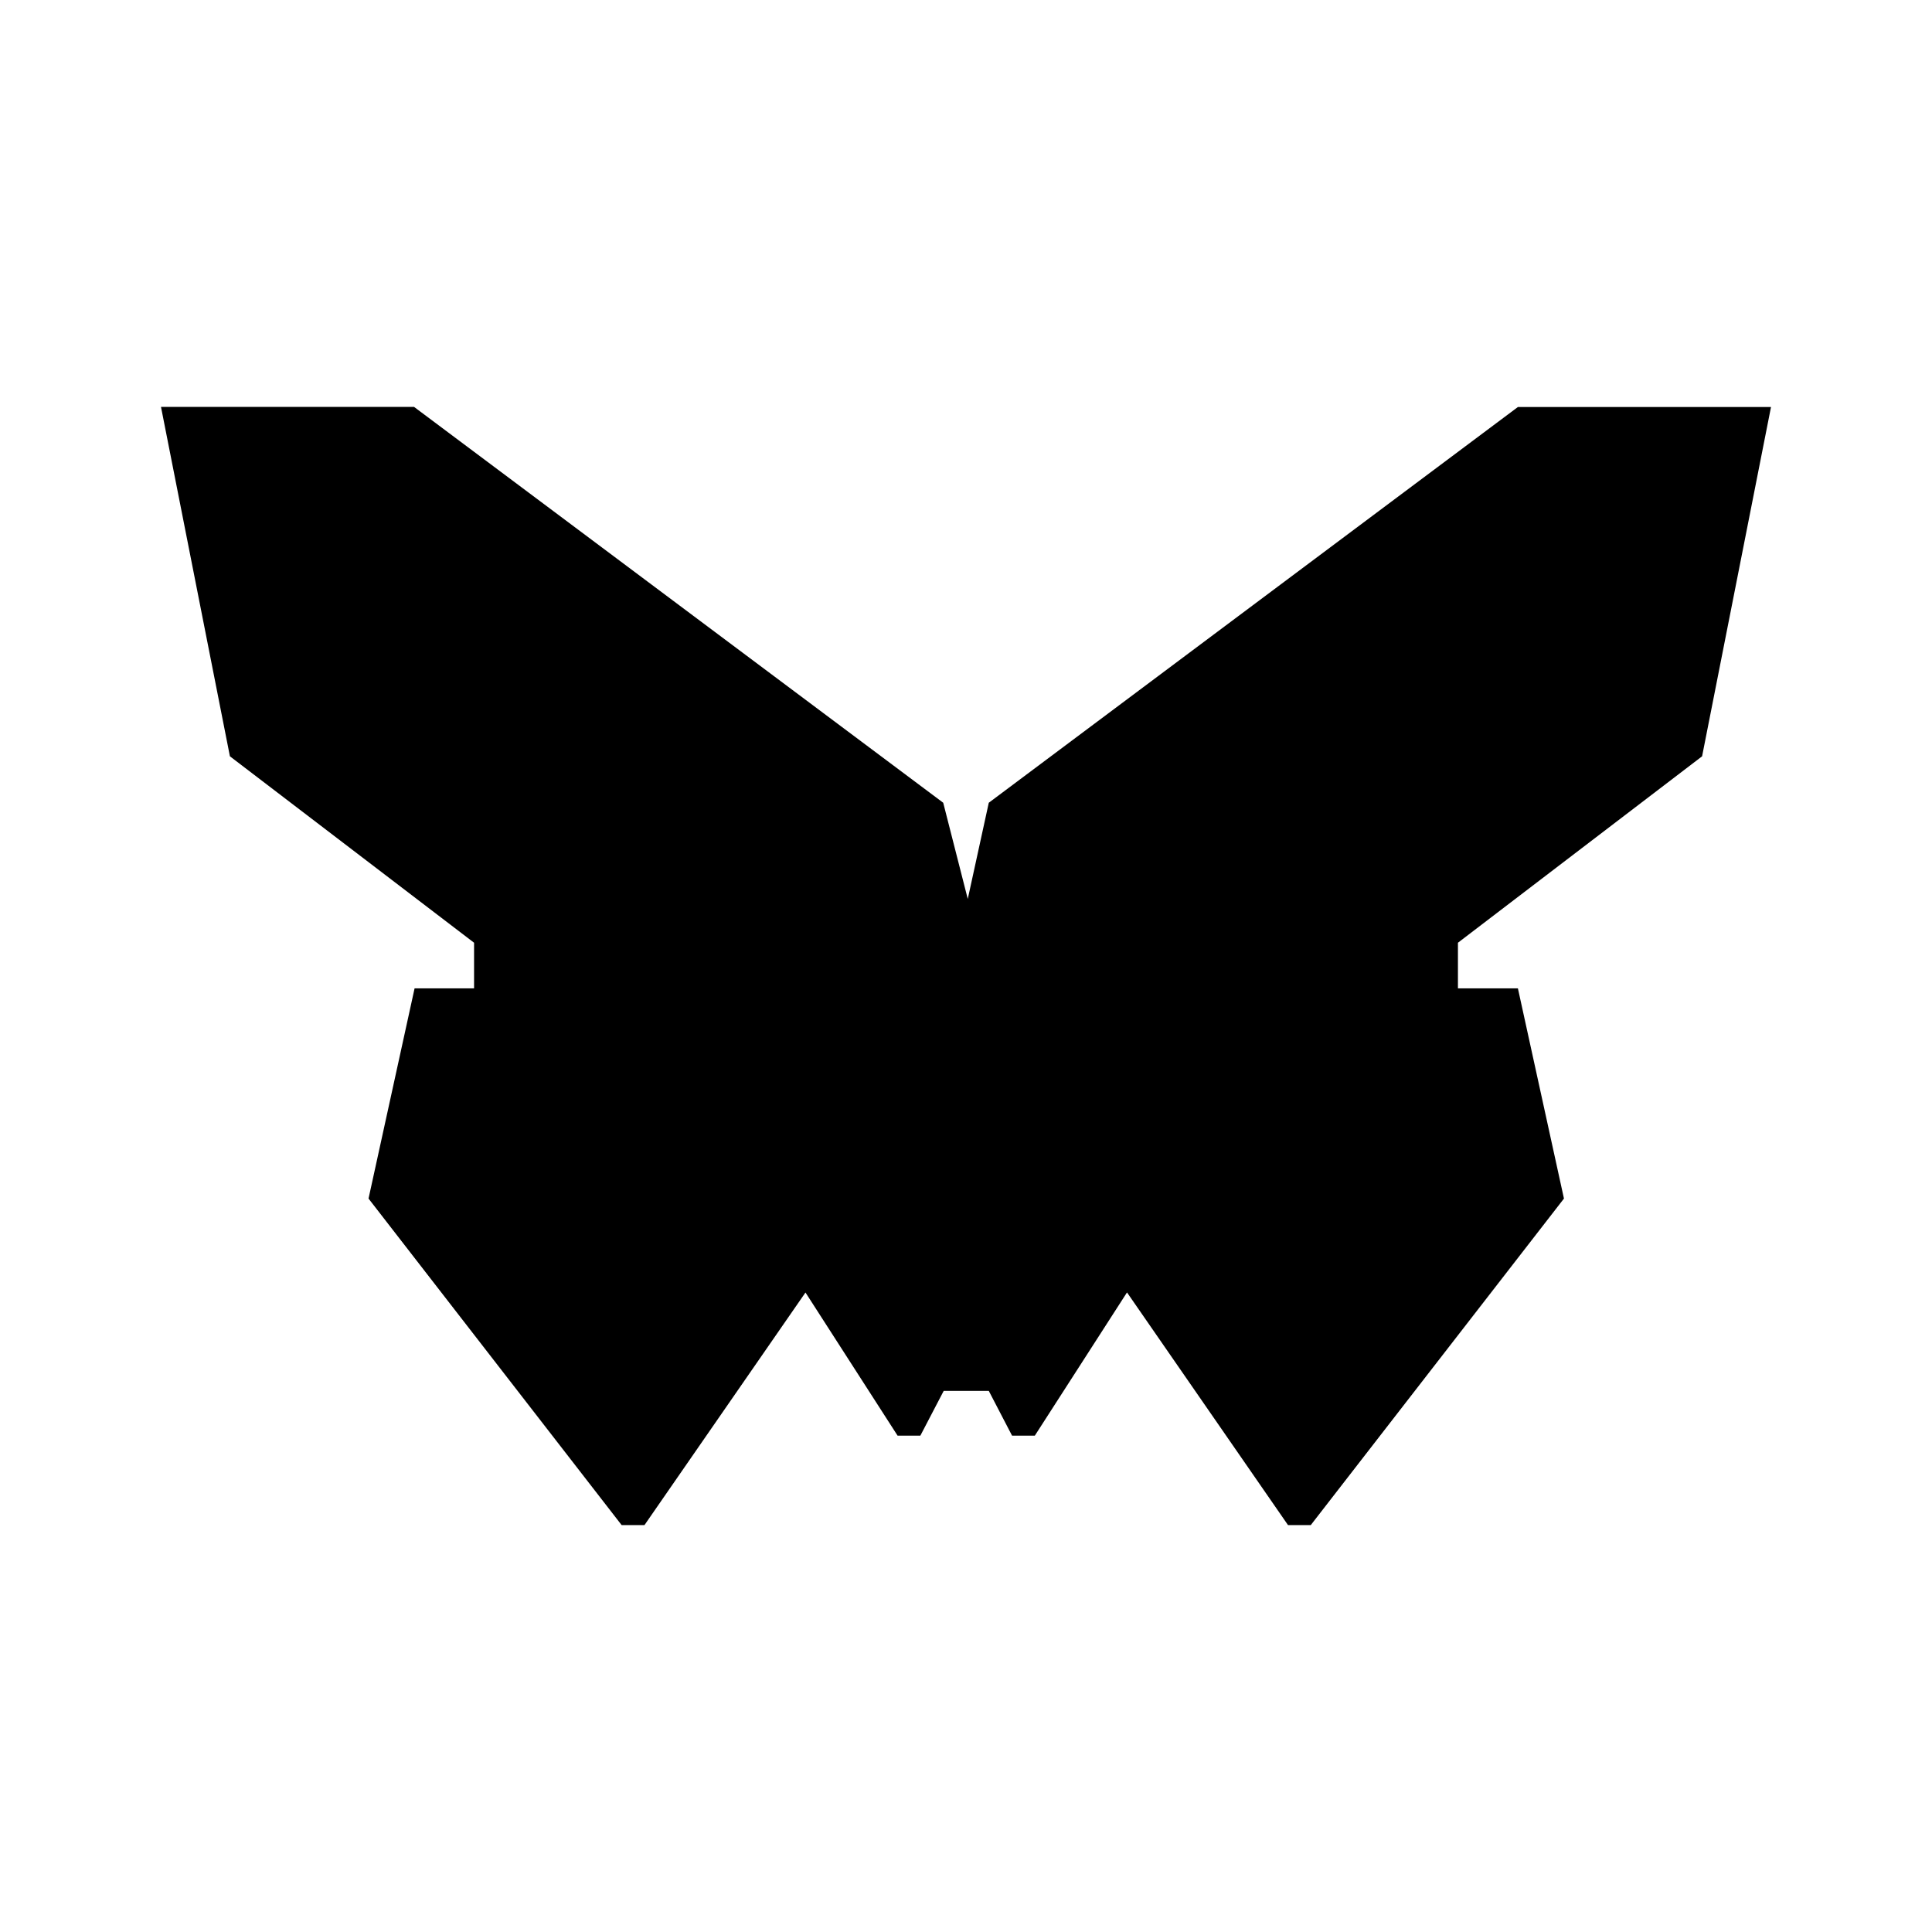 <svg xmlns="http://www.w3.org/2000/svg" xmlns:xlink="http://www.w3.org/1999/xlink" width="24" height="24" viewBox="0 0 24 24"><path fill="currentColor" d="m11.717 9.972l.305 1.195l.261-1.195l6.573-4.916H22l-.856 4.339l-3.033 2.316v.567h.745l.572 2.611l-3.145 4.056H16l-2-2.89l-1.145 1.779h-.283l-.289-.556h-.56l-.29.556h-.283l-1.144-1.778l-2 2.889h-.284l-3.144-4.056l.572-2.611h.739v-.567L2.856 9.395L2 5.055h3.144z"/></svg>